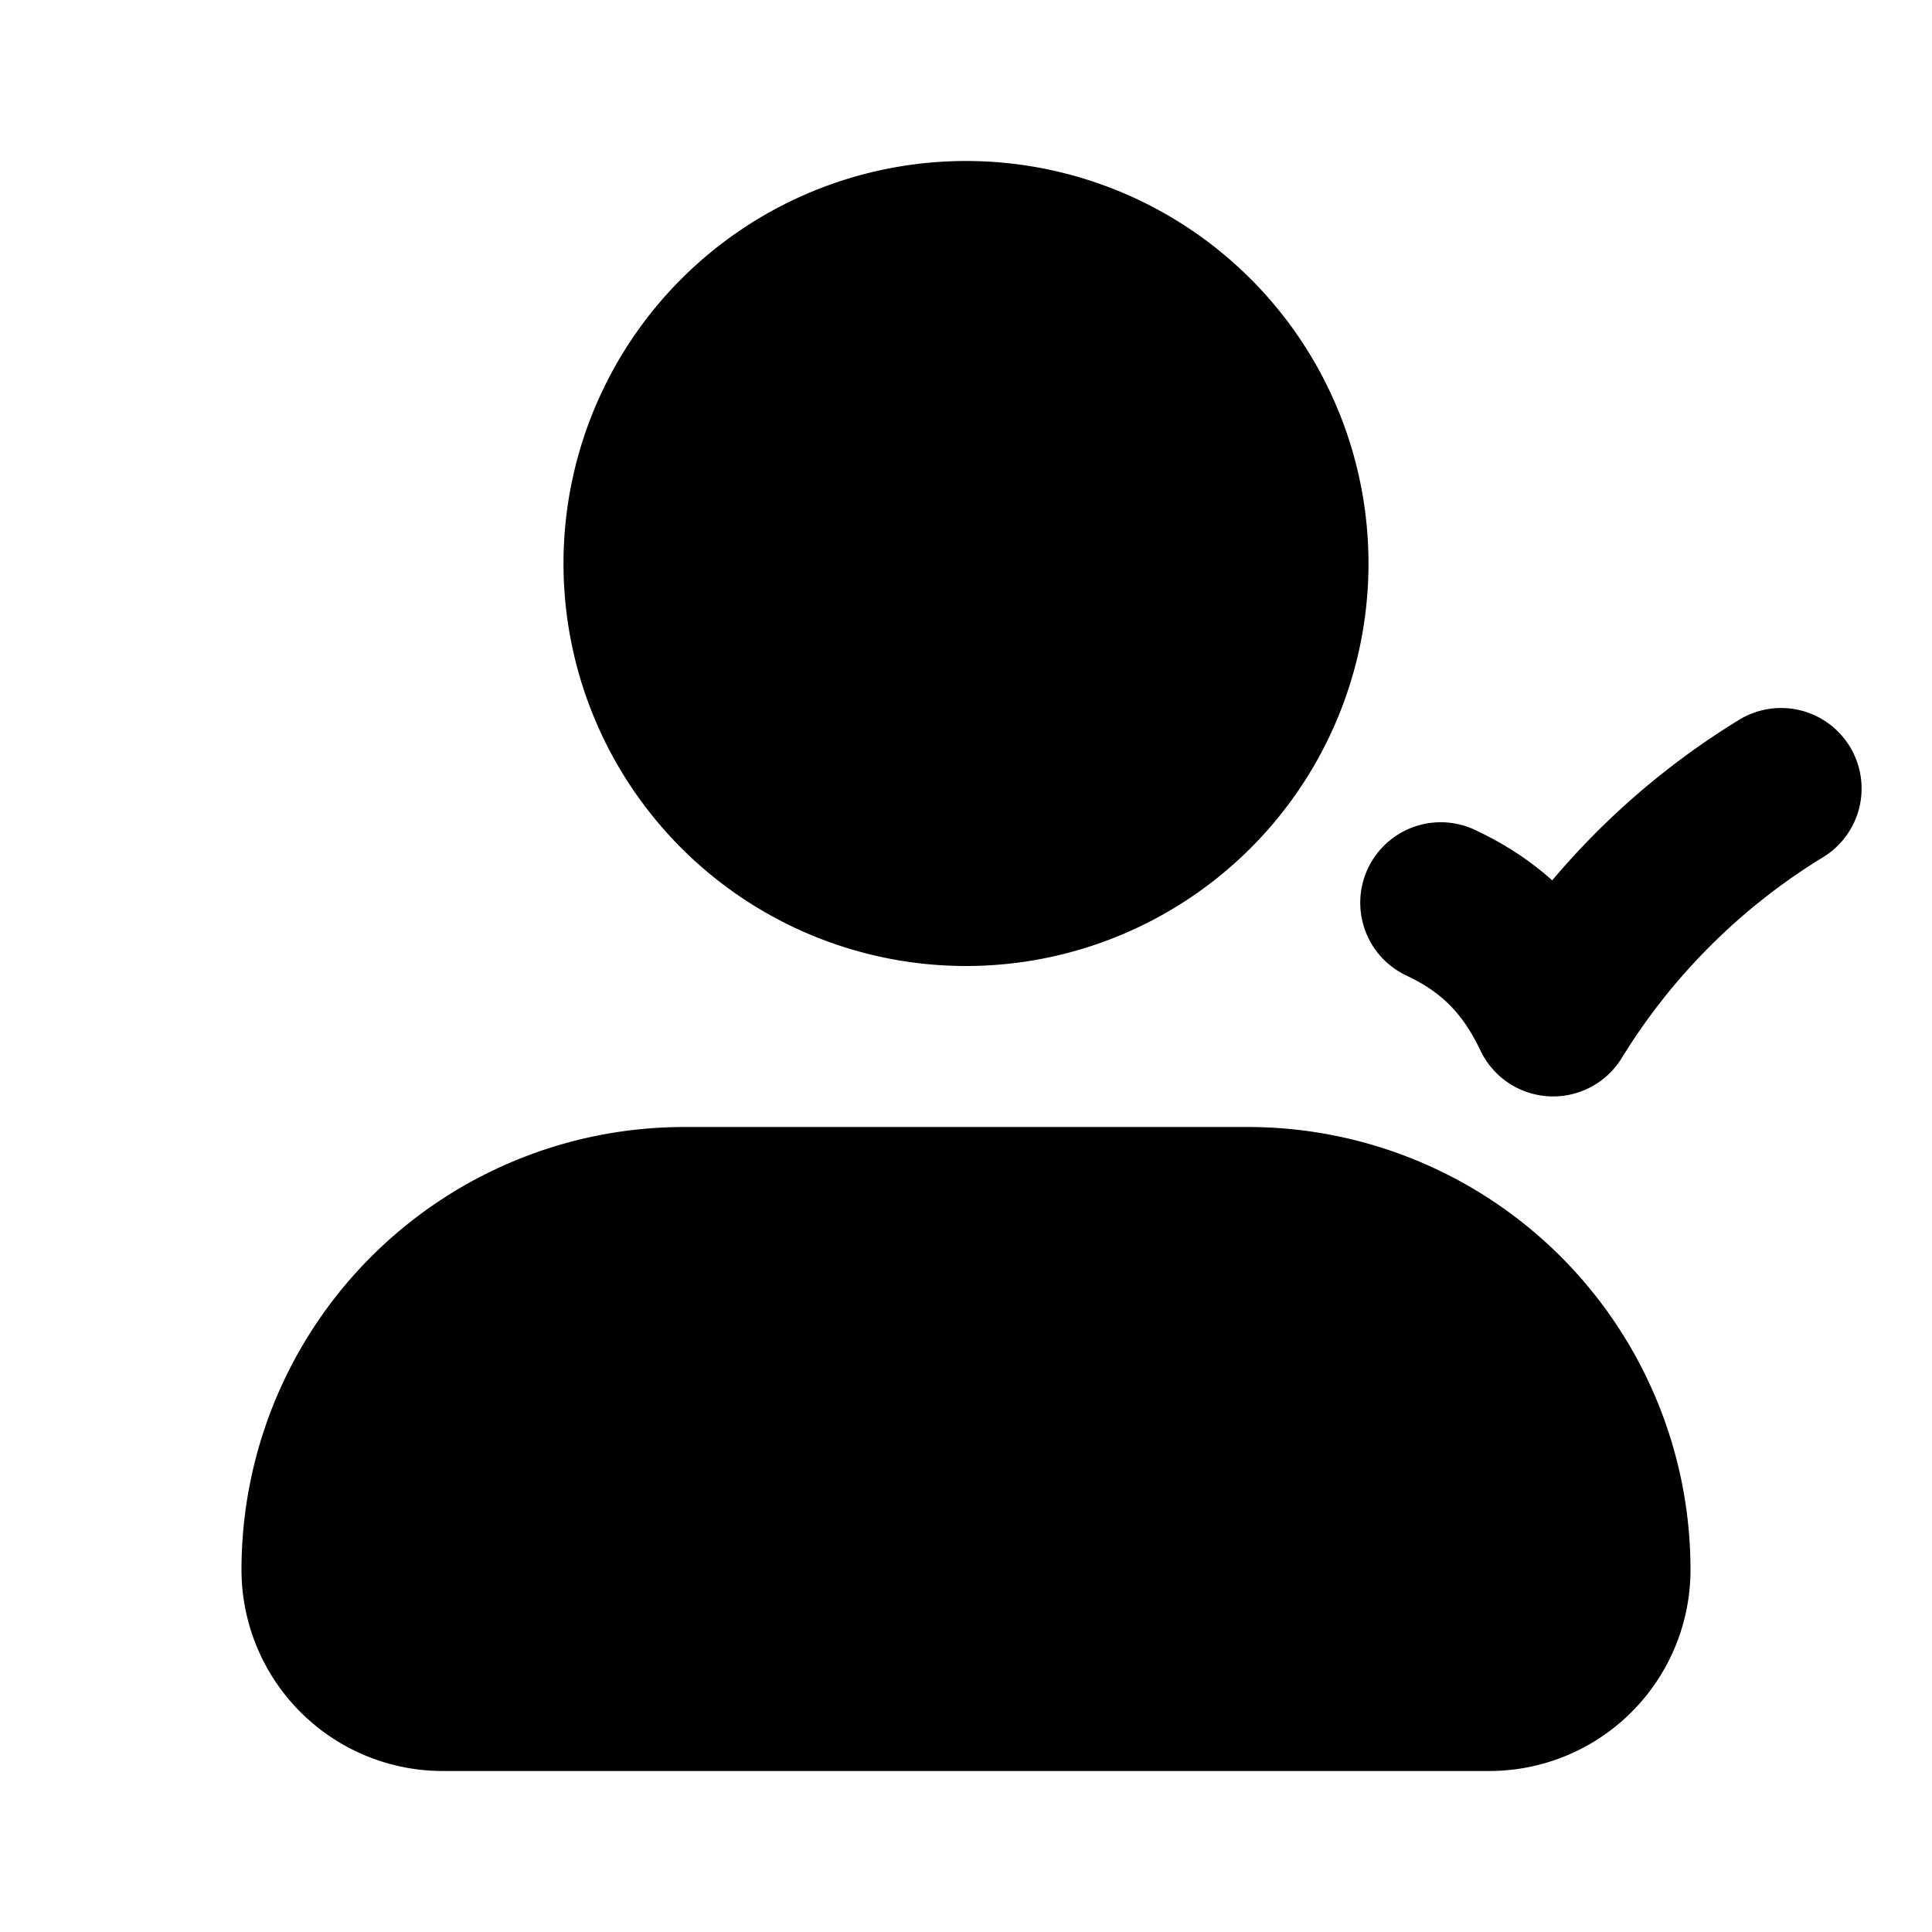 <svg xmlns="http://www.w3.org/2000/svg" width="24" height="24" viewBox="0 0 24 24" fill="none">
    <path fill="currentColor" fill-rule="evenodd" d="M7 7a5 5 0 1 1 10 0A5 5 0 0 1 7 7M3 19.5A5.5 5.5 0 0 1 8.5 14h7a5.5 5.5 0 0 1 5.5 5.5 2.5 2.5 0 0 1-2.5 2.5h-13A2.5 2.5 0 0 1 3 19.5M22.974 9.266a1 1 0 0 1-.32 1.378 7.564 7.564 0 0 0-2.513 2.507 1 1 0 0 1-1.75-.1c-.221-.465-.488-.732-.93-.937a1 1 0 0 1 .837-1.816c.378.174.703.386.984.638a9.58 9.58 0 0 1 2.315-1.99 1 1 0 0 1 1.377.32" clip-rule="evenodd"/>
</svg>